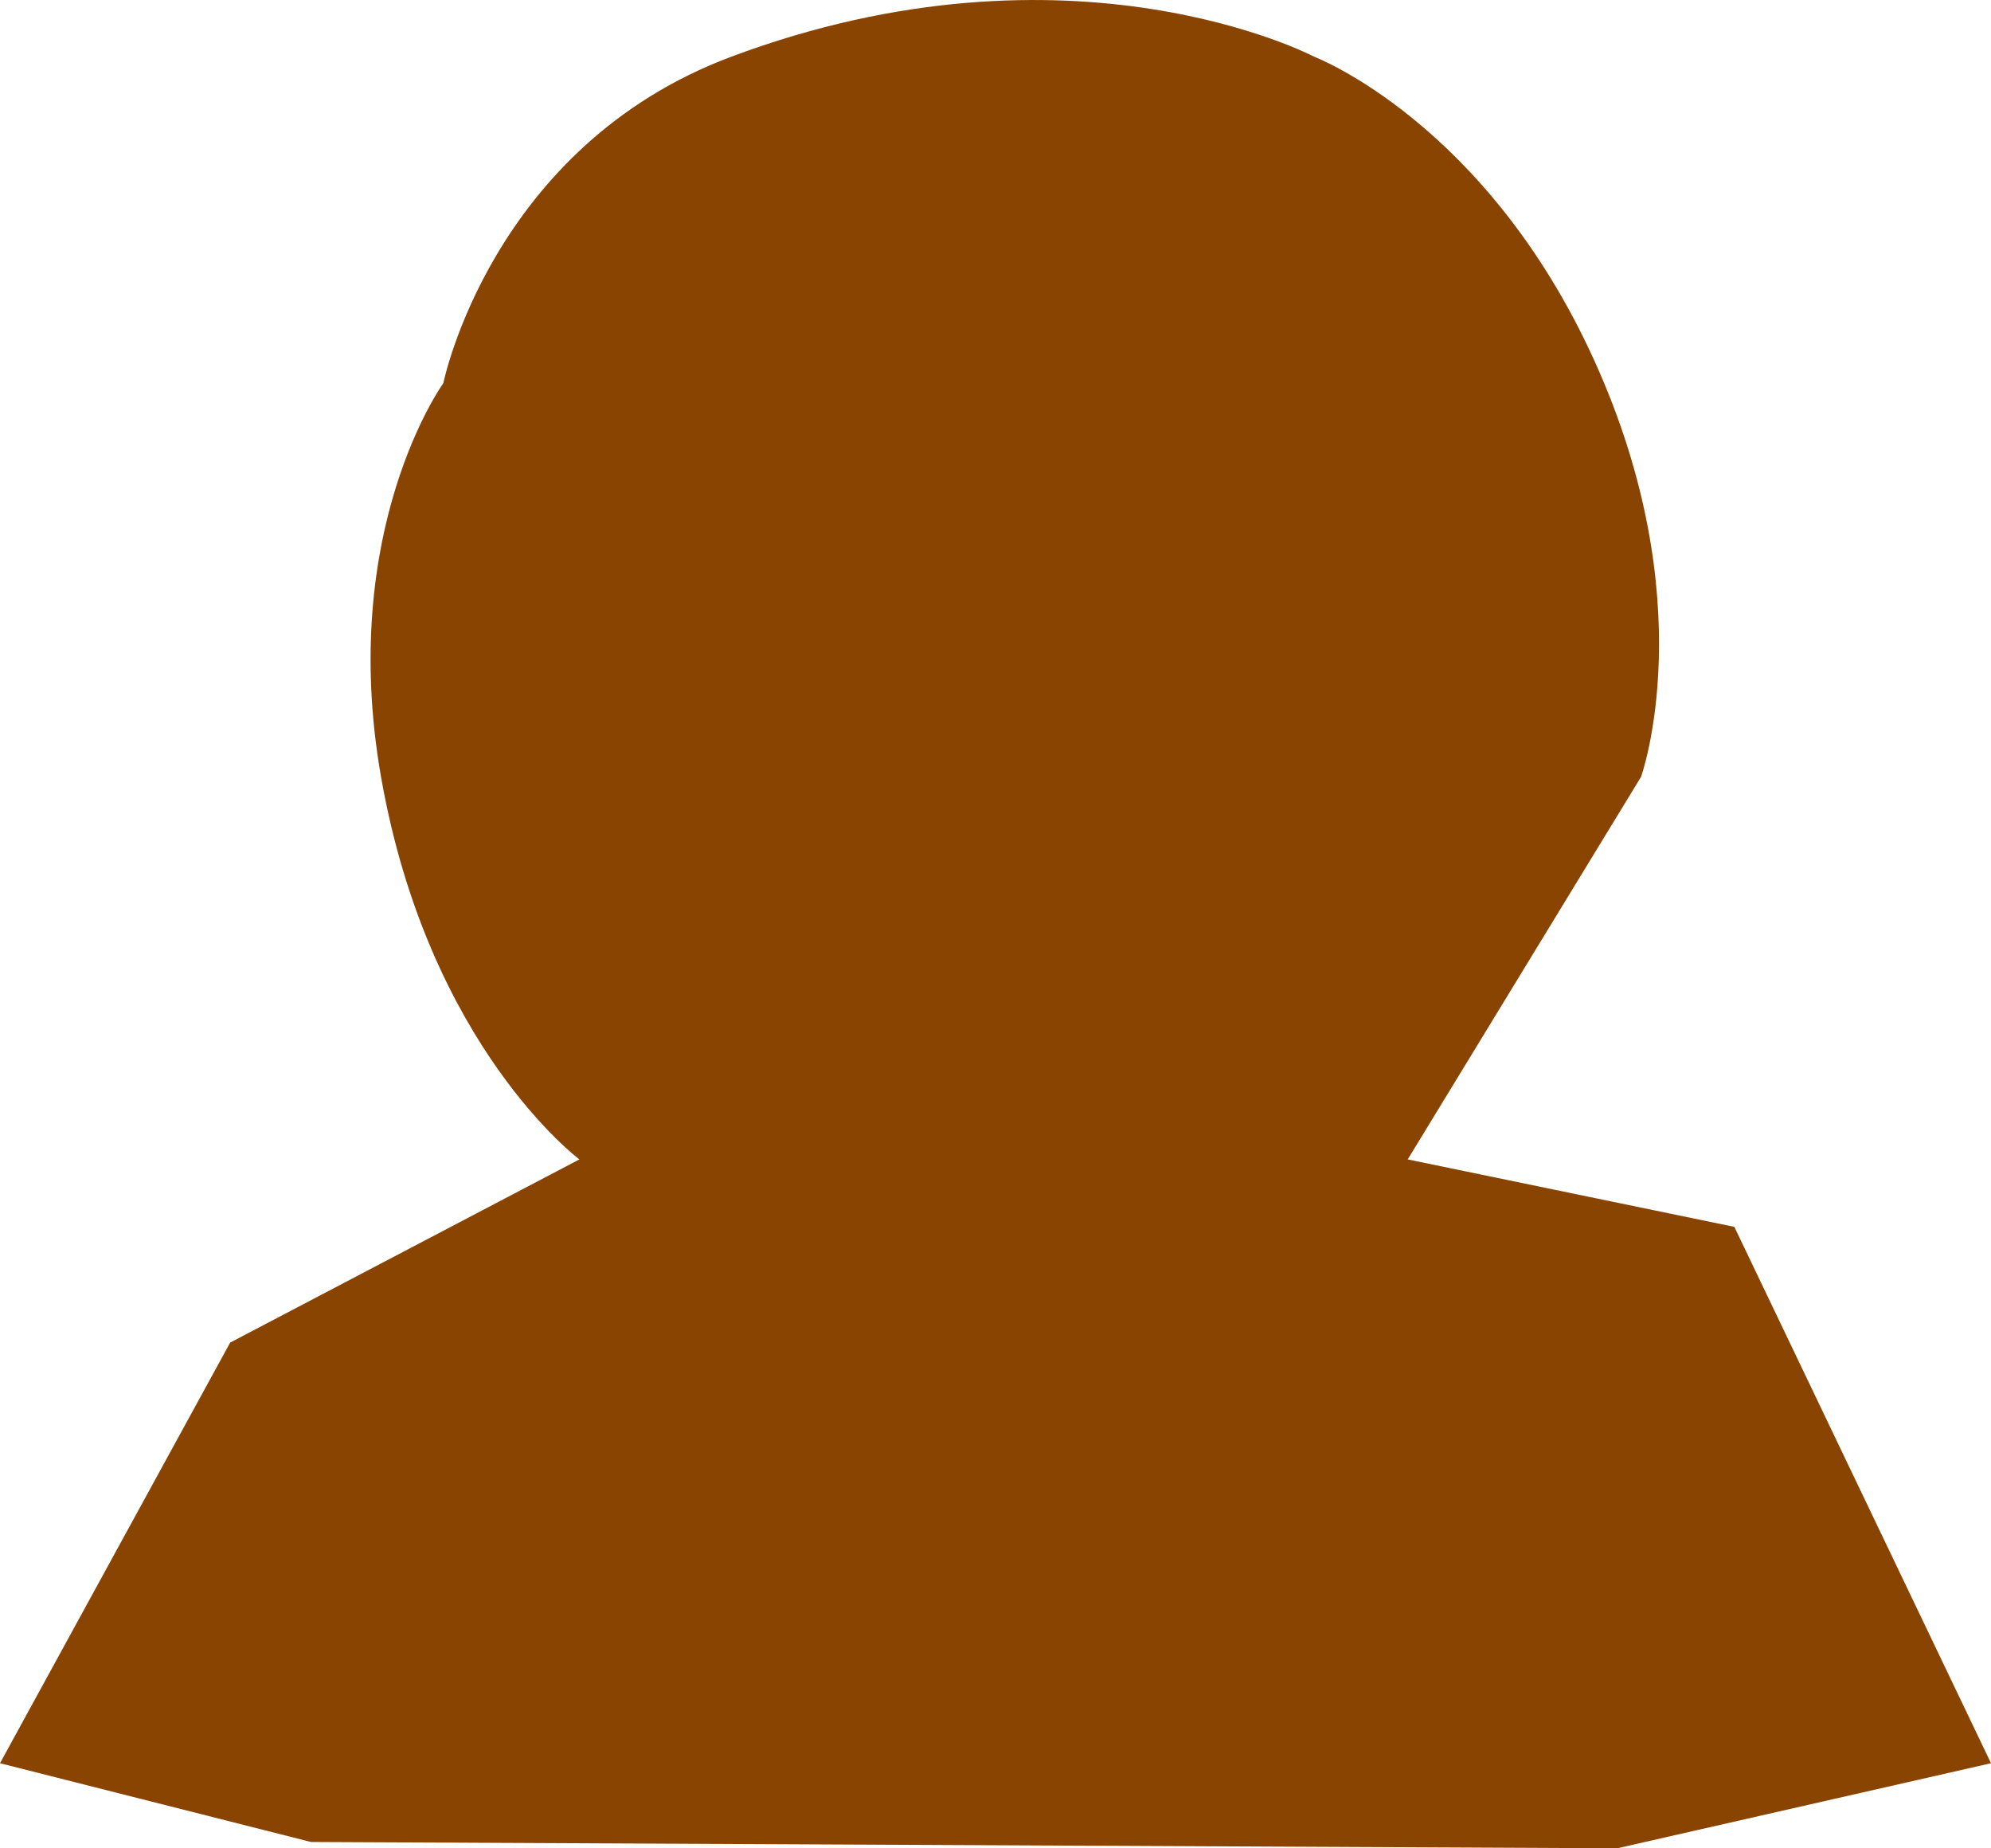 <svg xmlns:xlink="http://www.w3.org/1999/xlink" width="41.442" xmlns="http://www.w3.org/2000/svg" height="38.464" id="screenshot-5746f3c2-31b6-11ed-a117-9924bd4e022f" viewBox="338 246 41.442 38.464" style="-webkit-print-color-adjust: exact;" fill="none" version="1.1">
<g id="shape-5746f3c2-31b6-11ed-a117-9924bd4e022f">
<g id="fills-5746f3c2-31b6-11ed-a117-9924bd4e022f">
<path rx="0" ry="0" d="M338,282.694L344.474,284.333L371.663,284.464L379.442,282.694L374.1,271.532L367.301,270.128L372.157,262.168C372.157,262.168,373.469,258.538,371.186,253.505C368.936,248.547,365.358,247.182,365.358,247.182C365.358,247.182,360.315,244.523,353.216,247.182C348.228,249.051,347.228,253.974,347.228,253.974C347.228,253.974,345.028,257.015,345.931,262.168C346.916,267.784,350.06,270.128,350.06,270.128L342.791,273.94L338,282.694Z" style="fill: rgb(136, 68, 0); fill-opacity: 1;"/>
</g>
</g>
</svg>
